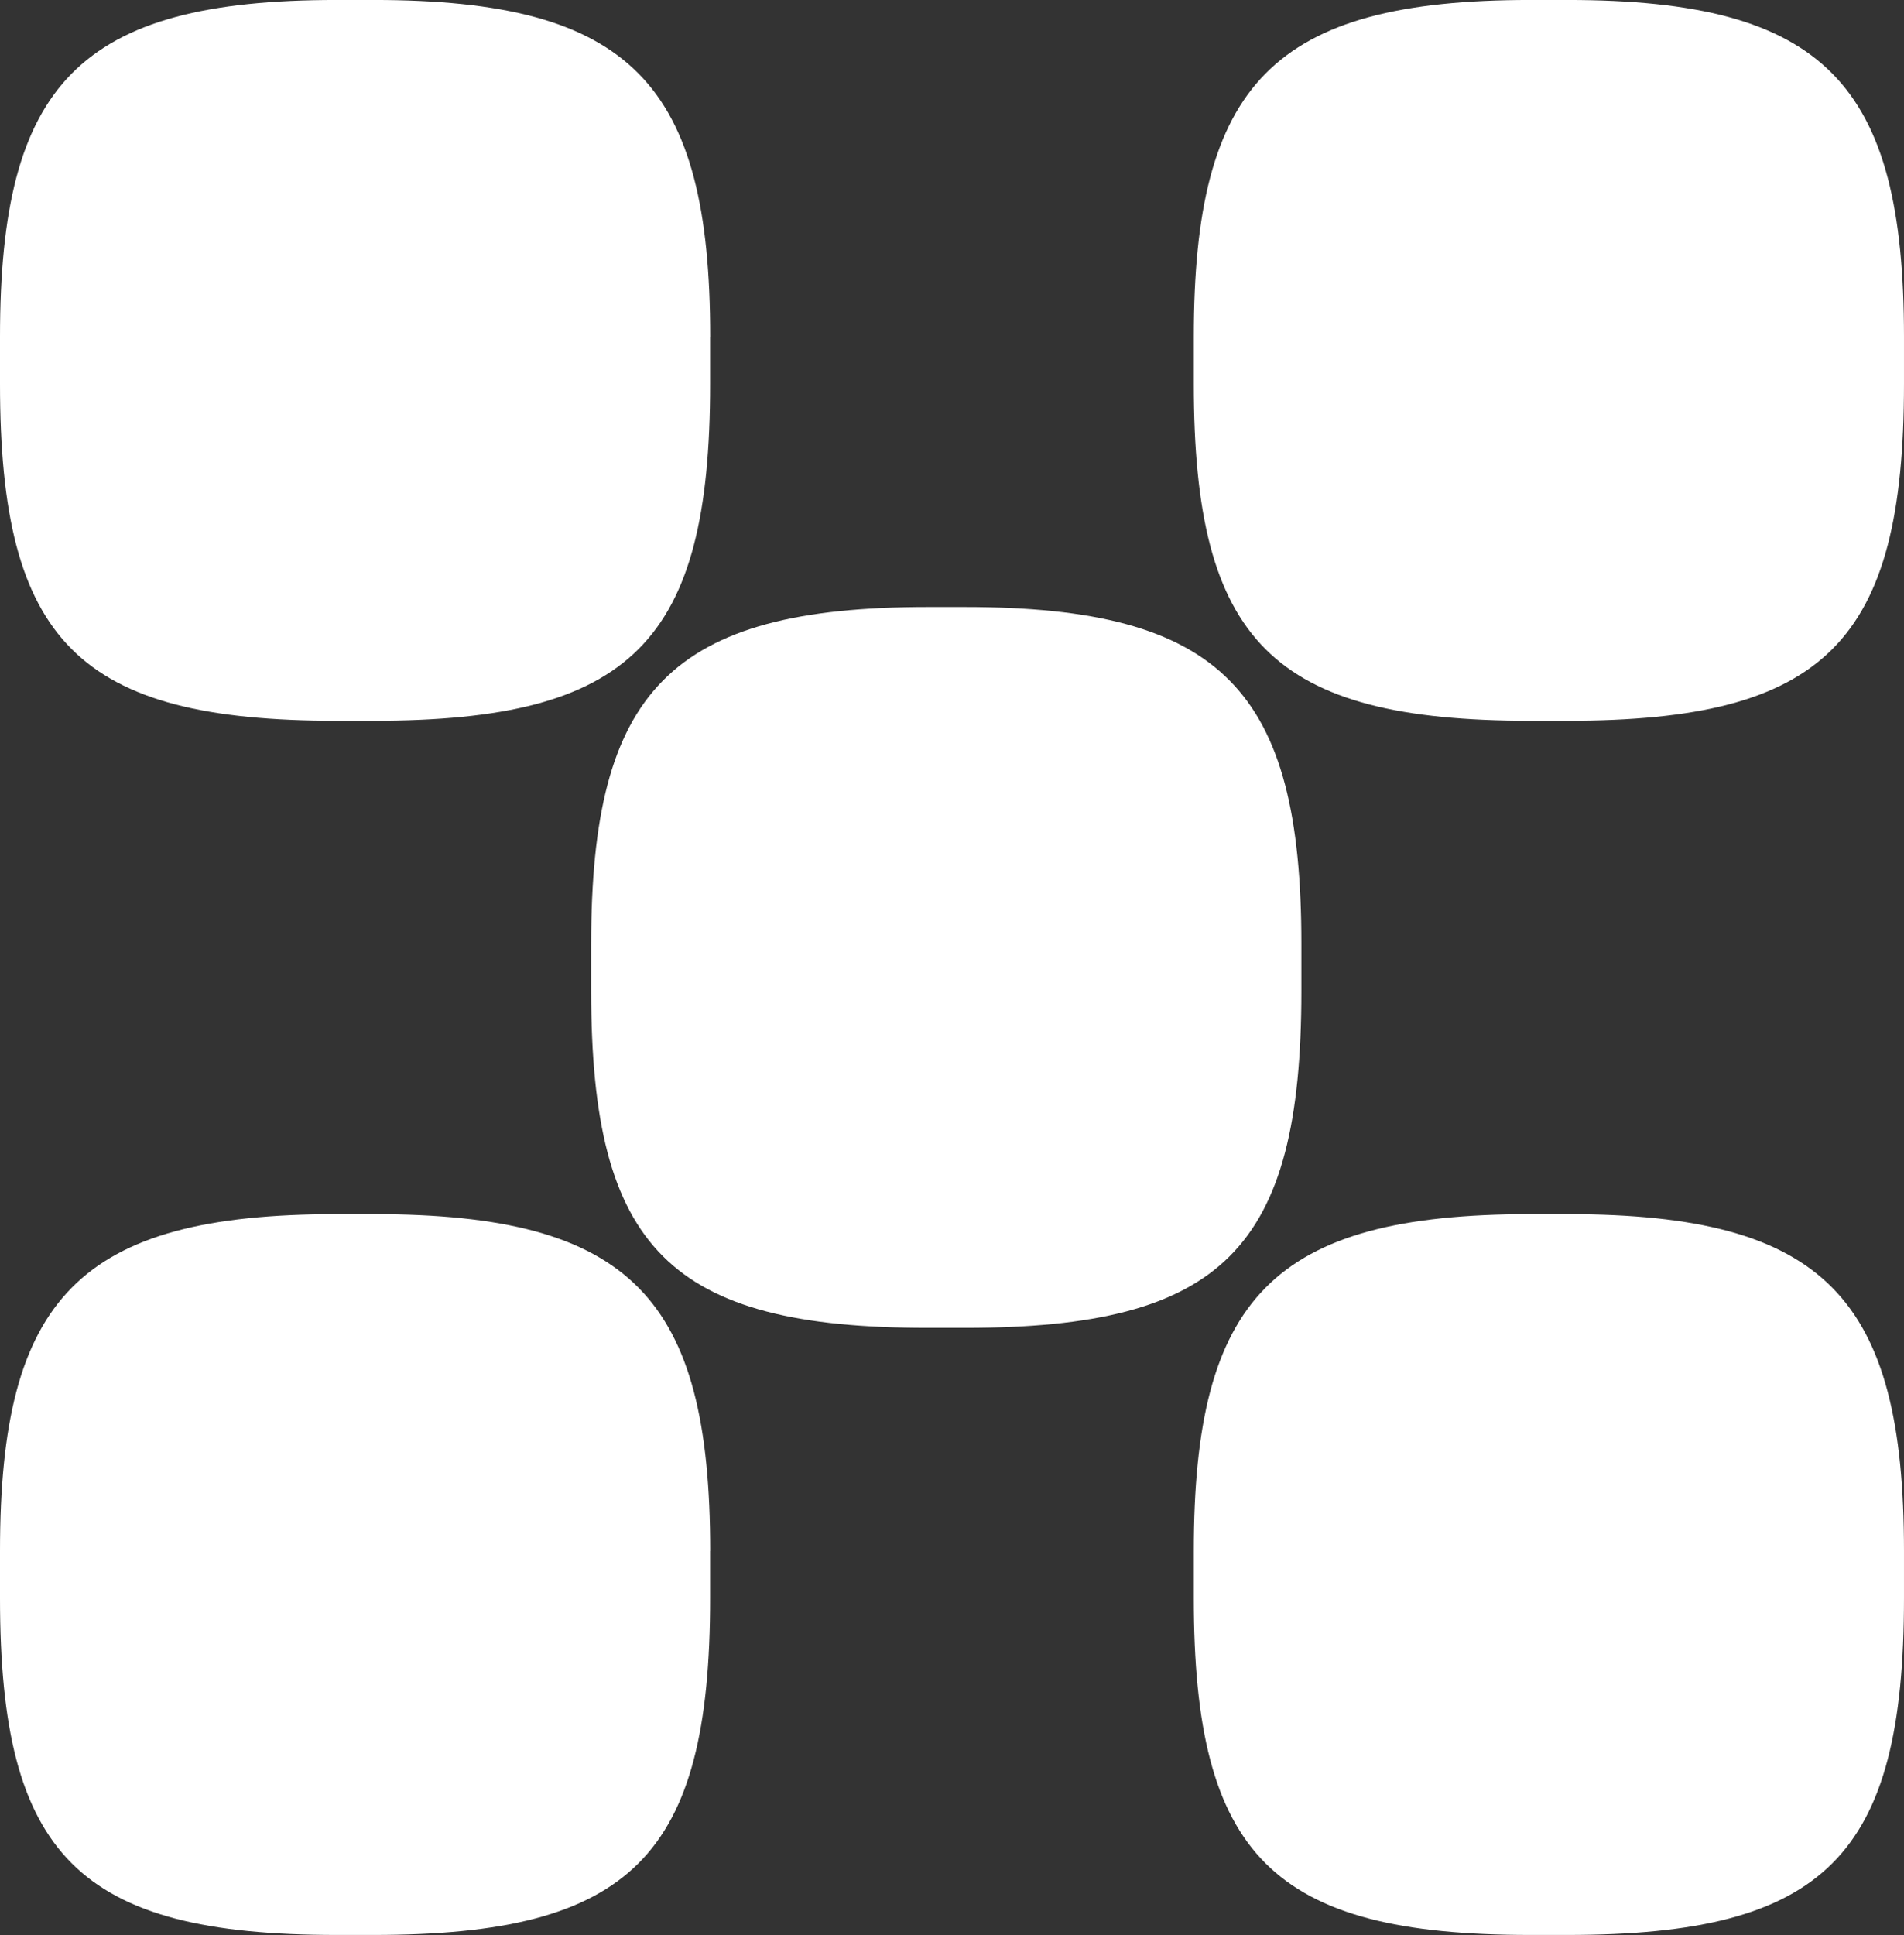 <svg xmlns="http://www.w3.org/2000/svg" width="242.624" height="246.506" viewBox="0 0 242.624 246.506"><rect x="0" y="0" width="242.624" height="246.506" fill="#333333" stroke="none"/><g transform="translate(-838.688 -416.747)"><path d="M90.49,67.189v6.029c0,32.847-10.043,42.9-42.9,42.9H42.9c-32.84,0-42.9-10.058-42.9-42.9V67.189c0-32.18,10.058-42.9,42.9-42.9h4.7c32.854,0,42.9,10.717,42.9,42.9" transform="translate(838.688 547.13)" fill="#fff"/><path d="M90.49,46.074V52.1c0,32.847-10.043,42.9-42.9,42.9H42.9C10.058,95,0,84.95,0,52.1V46.074c0-32.18,10.058-42.9,42.9-42.9h4.7c32.854,0,42.9,10.717,42.9,42.9" transform="translate(838.688 413.57)" fill="#fff"/><path d="M111.258,46.074V52.1c0,32.847-10.043,42.9-42.9,42.9h-4.7c-32.84,0-42.9-10.05-42.9-42.9V46.074c0-32.18,10.058-42.9,42.9-42.9h4.7c32.854,0,42.9,10.717,42.9,42.9" transform="translate(970.053 413.57)" fill="#fff"/><path d="M111.258,67.189v6.029c0,32.847-10.043,42.9-42.9,42.9h-4.7c-32.84,0-42.9-10.058-42.9-42.9V67.189c0-32.18,10.058-42.9,42.9-42.9h4.7c32.854,0,42.9,10.717,42.9,42.9" transform="translate(970.053 547.13)" fill="#fff"/><path d="M100.775,56.631V62.66c0,32.847-10.043,42.9-42.9,42.9h-4.7c-32.84,0-42.9-10.058-42.9-42.9V56.631c0-32.18,10.058-42.9,42.9-42.9h4.7c32.854,0,42.9,10.717,42.9,42.9" transform="translate(903.744 480.347)" fill="#fff"/></g></svg>